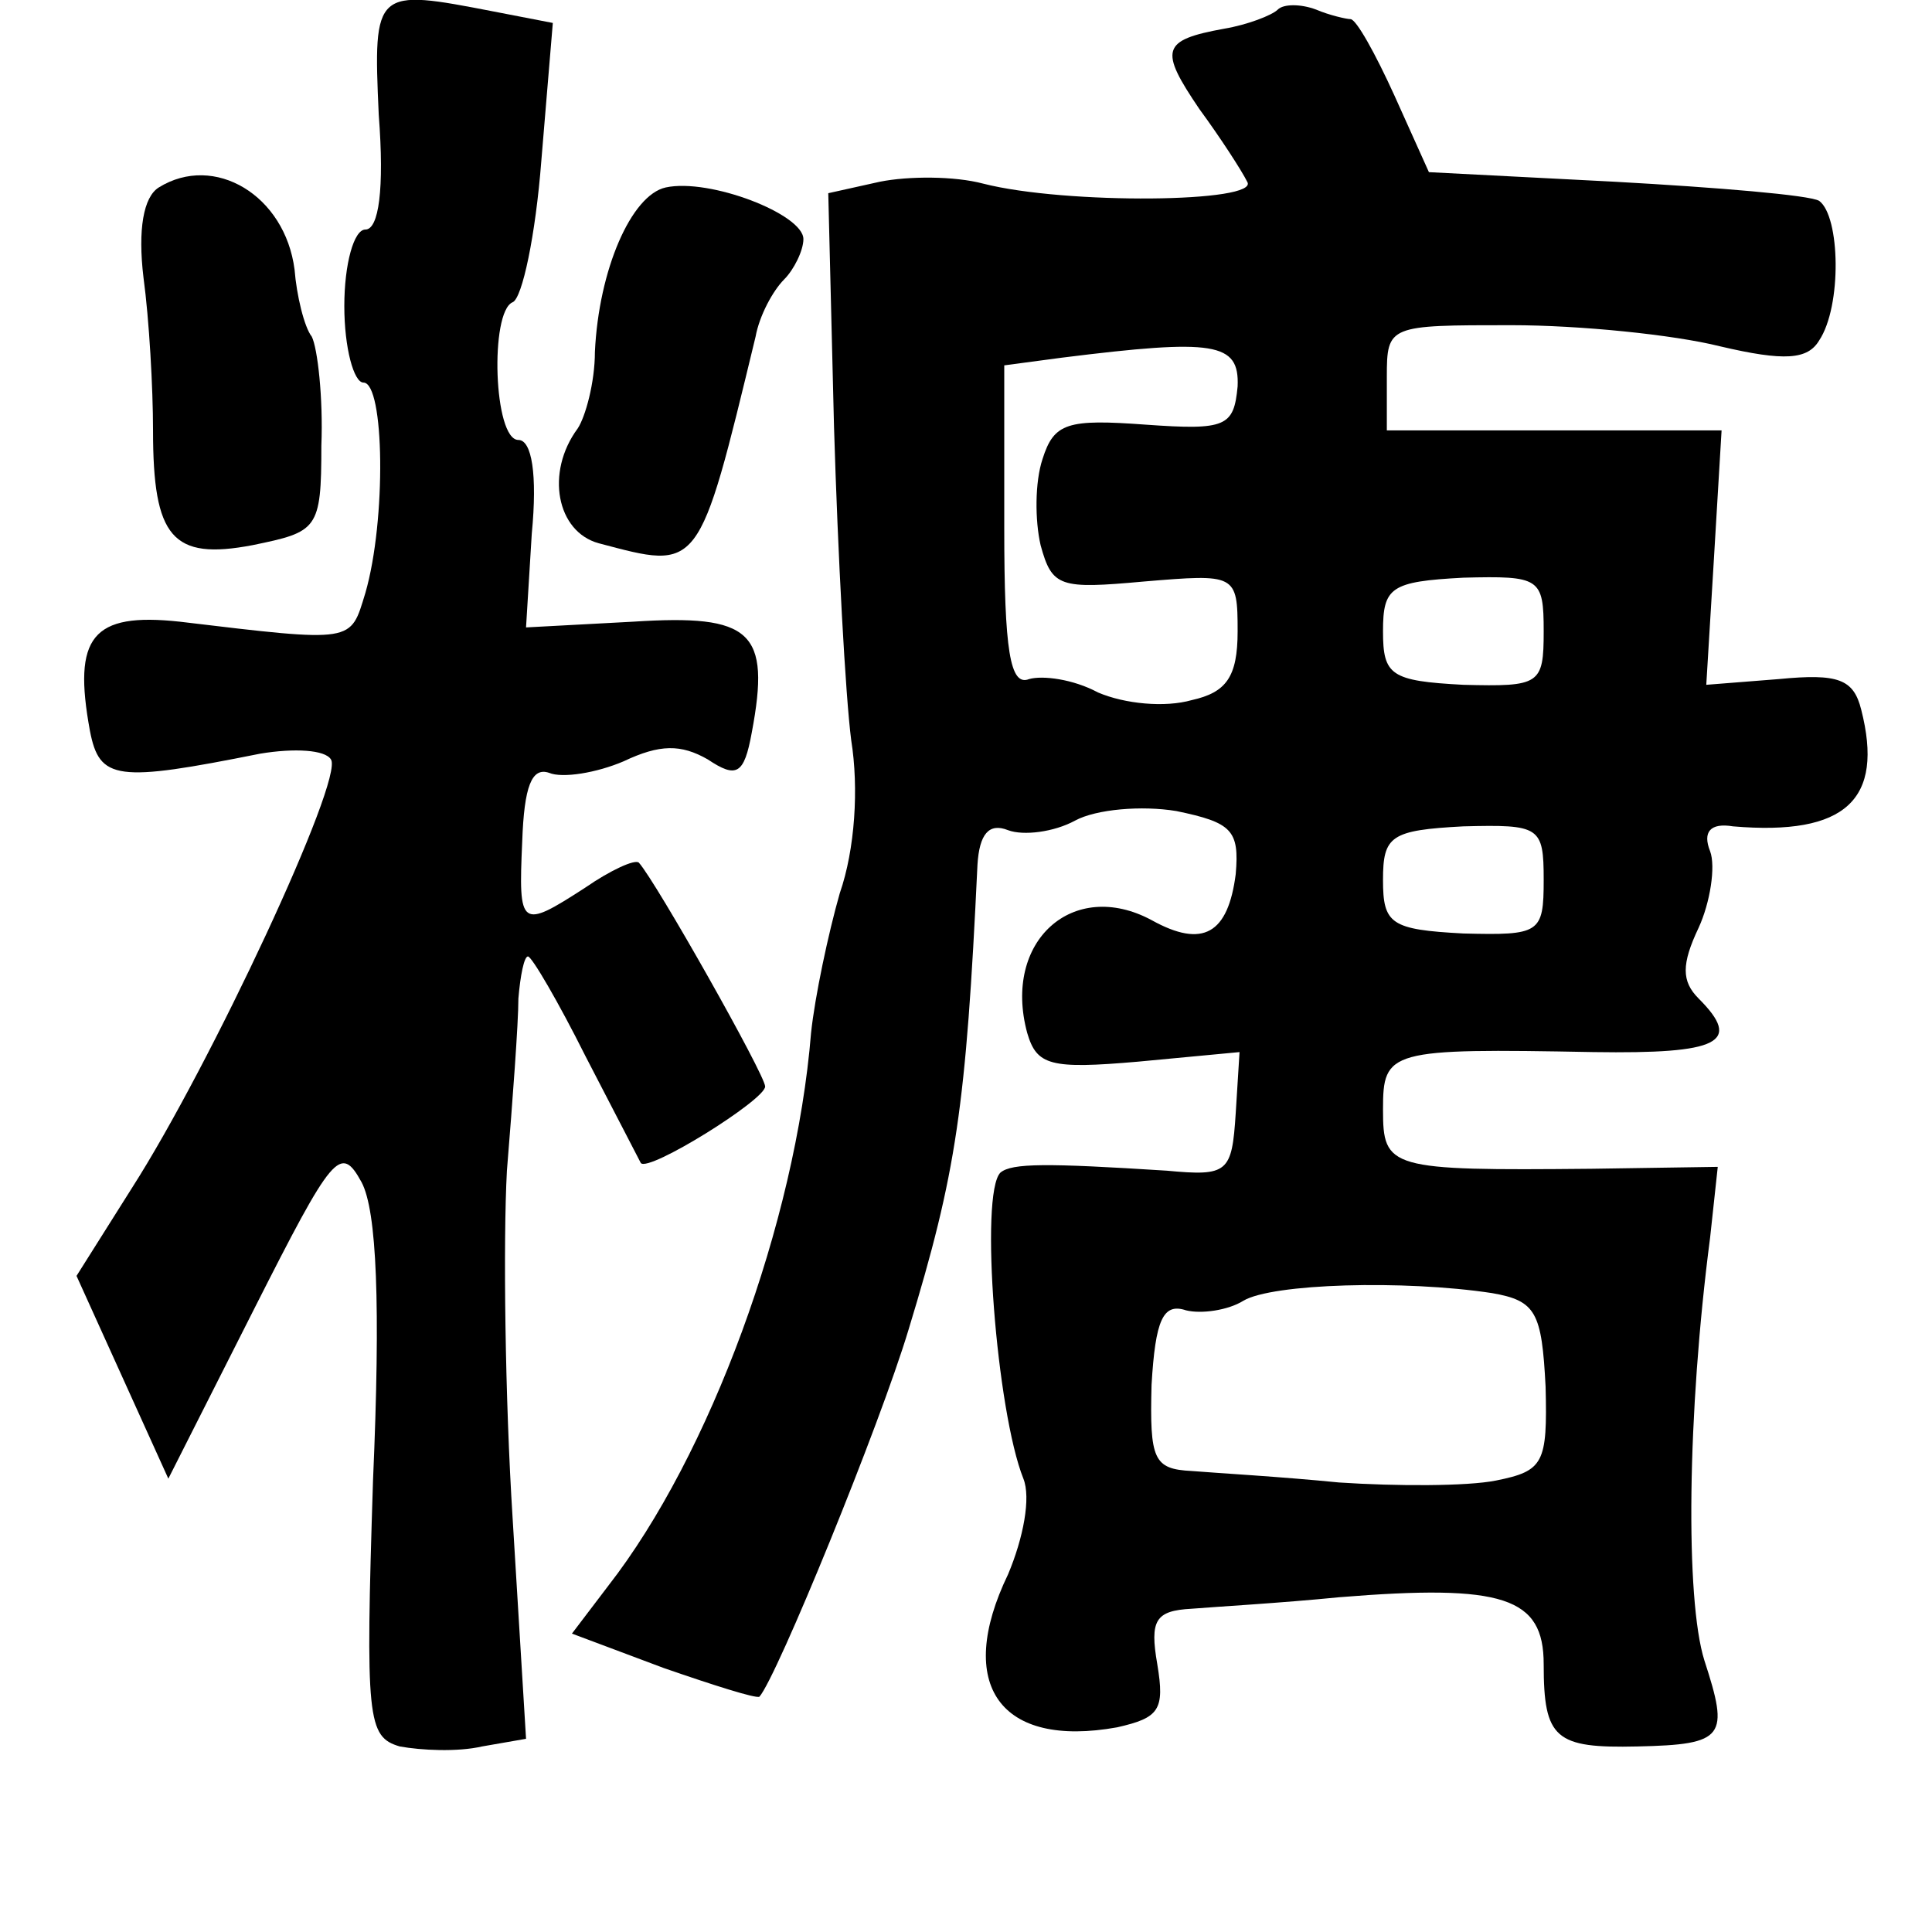 <?xml version="1.0" standalone="no"?>
<!DOCTYPE svg PUBLIC "-//W3C//DTD SVG 20010904//EN"
 "http://www.w3.org/TR/2001/REC-SVG-20010904/DTD/svg10.dtd">
<svg version="1.0" xmlns="http://www.w3.org/2000/svg"
 width="101pt" height="101pt" viewBox="0 0 101 101"
 preserveAspectRatio="xMidYMid meet">
<g transform="translate(0,101) scale(0.1,-0.1)"
fill="#000000" stroke="none">
<path d="M198 950 c3 -39 0 -60 -7 -60 -6 0 -11 -18 -11 -40 0 -22 5 -40 10
-40 11 0 12 -72 1 -110 -8 -26 -5 -26 -97 -15 -46 5 -56 -8 -47 -57 5 -26 14
-27 89 -12 18 3 34 2 37 -3 7 -10 -63 -160 -104 -224 l-29 -46 24 -53 24 -53
45 89 c41 81 45 86 56 66 8 -15 10 -64 6 -156 -4 -125 -3 -134 14 -139 11 -2
30 -3 43 0 l23 4 -7 115 c-4 63 -5 145 -3 182 3 37 6 77 6 90 1 12 3 22 5 22
2 0 16 -24 30 -52 15 -29 28 -54 29 -56 4 -5 65 33 65 40 0 6 -57 107 -66 117
-2 2 -15 -4 -28 -13 -34 -22 -35 -21 -33 24 1 29 5 39 14 36 7 -3 25 0 39 6
19 9 30 9 44 1 15 -10 19 -8 23 14 10 53 0 62 -62 58 l-56 -3 3 49 c3 31 0 49
-7 49 -13 0 -15 67 -3 72 5 2 12 35 15 74 l6 72 -31 6 c-62 12 -63 12 -60 -54z"/>
<path d="M668 1005 c-3 -3 -16 -8 -28 -10 -33 -6 -34 -11 -13 -42 11 -15 22
-32 25 -38 7 -11 -95 -12 -138 -1 -15 4 -39 4 -54 1 l-27 -6 3 -122 c2 -67 6
-141 9 -164 4 -25 2 -57 -6 -80 -6 -21 -13 -54 -15 -73 -8 -99 -53 -221 -106
-289 l-19 -25 48 -18 c26 -9 48 -16 50 -15 9 10 63 142 78 192 25 82 30 116
36 243 1 16 6 22 16 18 8 -3 24 -1 35 5 11 6 35 8 53 5 29 -6 33 -10 31 -33
-4 -31 -17 -39 -44 -24 -41 22 -78 -11 -65 -59 5 -17 12 -19 58 -15 l53 5 -2
-32 c-2 -31 -4 -33 -36 -30 -63 4 -81 4 -87 -1 -11 -11 -2 -125 12 -160 4 -10
0 -31 -8 -50 -28 -58 -4 -91 57 -80 22 5 25 9 21 33 -4 23 -1 28 18 29 12 1
47 3 77 6 86 7 107 0 107 -35 0 -39 6 -44 49 -43 46 1 48 5 35 45 -10 32 -9
129 3 221 l4 37 -66 -1 c-106 -1 -109 0 -109 31 0 31 3 32 110 30 66 -1 78 5
55 28 -9 9 -9 18 0 37 6 13 9 32 6 40 -4 10 0 15 12 13 59 -5 79 14 67 61 -4
16 -12 19 -43 16 l-38 -3 4 66 4 67 -88 0 -87 0 0 28 c0 27 1 27 65 27 36 0
85 -5 109 -11 34 -8 46 -7 52 3 12 18 11 65 0 73 -5 3 -53 7 -107 10 l-97 5
-18 40 c-10 22 -20 40 -23 40 -2 0 -11 2 -18 5 -8 3 -17 3 -20 0z m-21 -197
c-2 -21 -6 -23 -48 -20 -41 3 -48 1 -54 -18 -4 -12 -4 -32 -1 -45 6 -22 10
-23 54 -19 48 4 49 4 49 -26 0 -24 -6 -32 -24 -36 -14 -4 -35 -2 -49 4 -13 7
-29 9 -36 7 -10 -4 -13 15 -13 79 l0 85 30 4 c80 10 93 8 92 -15z m160 -128
c0 -28 -2 -29 -42 -28 -38 2 -42 5 -42 28 0 23 4 26 42 28 40 1 42 0 42 -28z
m0 -130 c0 -28 -2 -29 -42 -28 -38 2 -42 5 -42 28 0 23 4 26 42 28 40 1 42 0
42 -28z m-27 -216 c23 -4 26 -10 28 -49 1 -40 -1 -44 -26 -49 -15 -3 -52 -3
-82 -1 -30 3 -65 5 -77 6 -20 1 -22 6 -21 45 2 34 6 43 18 39 8 -2 22 0 30 5
15 9 84 11 130 4z"/>
<path d="M83 912 c-8 -5 -11 -22 -8 -47 3 -22 5 -58 5 -80 0 -56 10 -68 52
-60 34 7 36 8 36 52 1 25 -2 51 -5 57 -4 5 -8 22 -9 35 -5 39 -42 61 -71 43z"/>
<path d="M348 912 c-18 -4 -35 -43 -37 -86 0 -16 -5 -34 -9 -40 -17 -23 -11
-54 11 -60 53 -14 52 -16 82 108 2 11 9 24 15 30 5 5 10 15 10 21 0 13 -49 32
-72 27z"/>
</g>
</svg>
